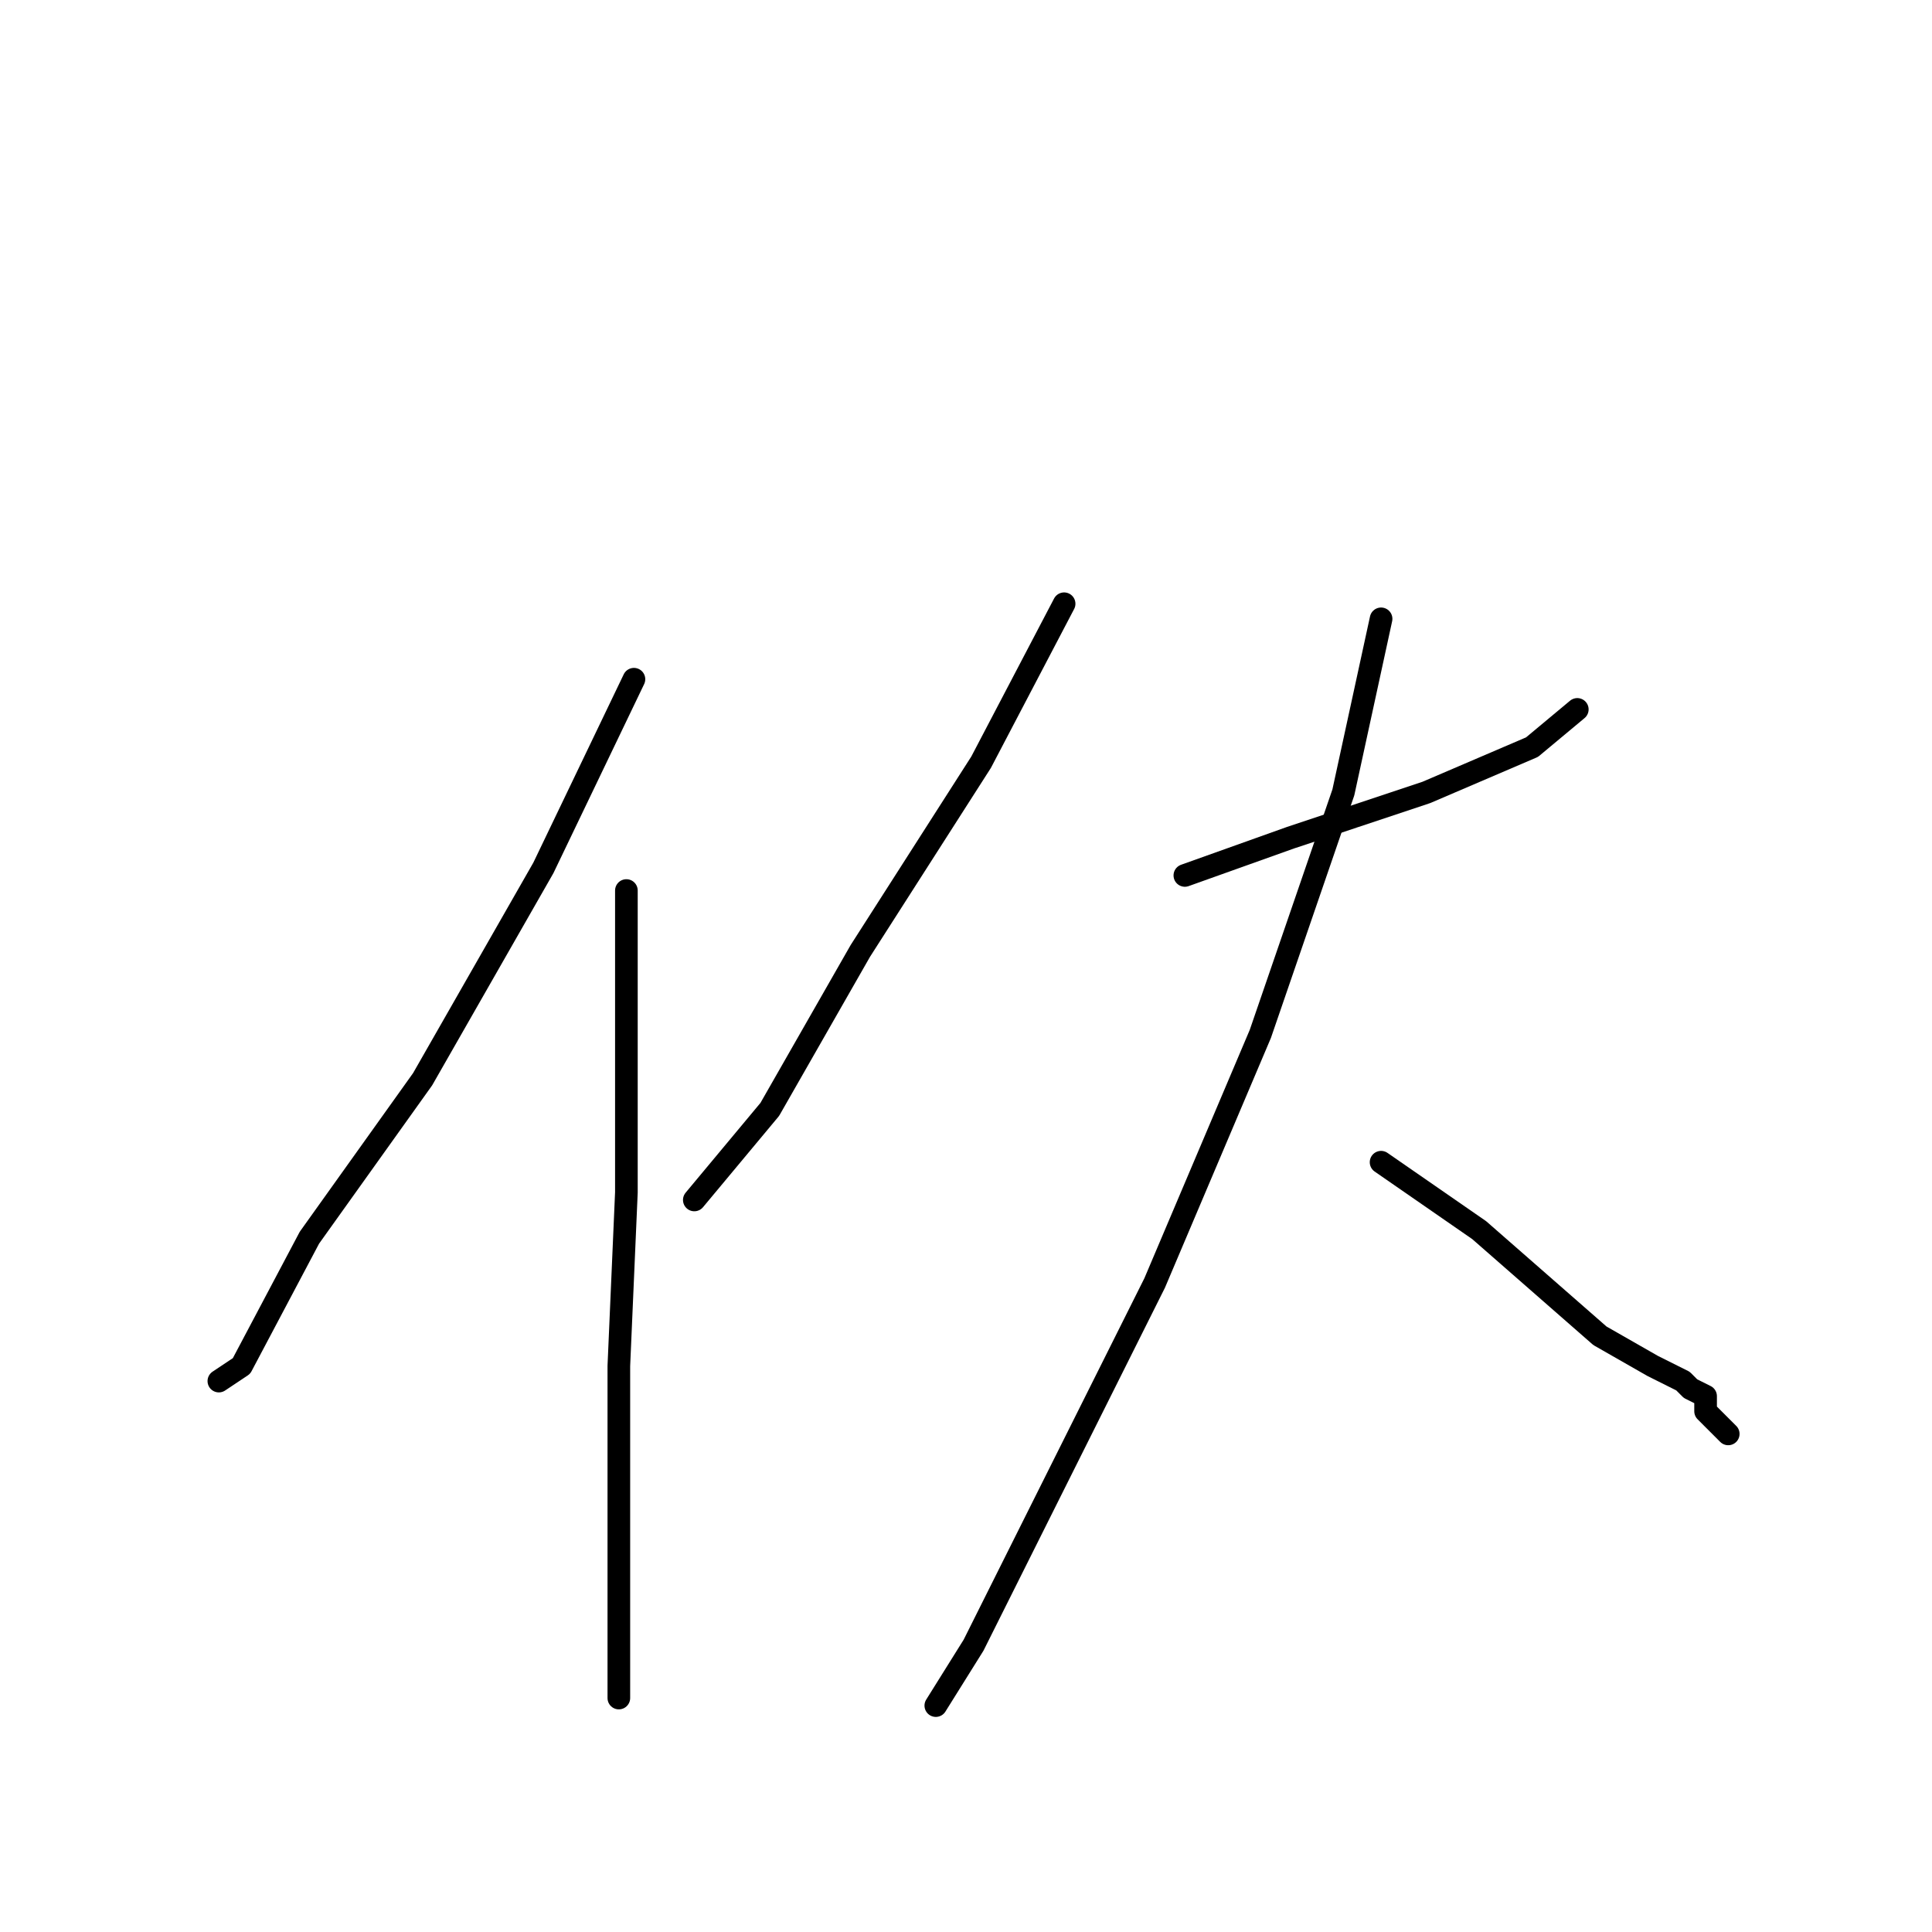 <?xml version="1.0" standalone="no"?>
    <svg width="256" height="256" xmlns="http://www.w3.org/2000/svg" version="1.1">
    <polyline stroke="black" stroke-width="3" stroke-linecap="round" fill="transparent" stroke-linejoin="round" points="84 90 72 115 56 143 41 164 32 181 29 183 29 183 " />
        <polyline stroke="black" stroke-width="3" stroke-linecap="round" fill="transparent" stroke-linejoin="round" points="83 118 83 124 83 140 83 158 82 181 82 203 82 217 82 224 82 225 82 225 " />
        <polyline stroke="black" stroke-width="3" stroke-linecap="round" fill="transparent" stroke-linejoin="round" points="141 80 130 101 114 126 102 147 92 159 92 159 " />
        <polyline stroke="black" stroke-width="3" stroke-linecap="round" fill="transparent" stroke-linejoin="round" points="157 116 171 111 189 105 203 99 209 94 209 94 " />
        <polyline stroke="black" stroke-width="3" stroke-linecap="round" fill="transparent" stroke-linejoin="round" points="183 82 178 105 167 137 153 170 139 198 129 218 124 226 124 226 " />
        <polyline stroke="black" stroke-width="3" stroke-linecap="round" fill="transparent" stroke-linejoin="round" points="183 154 196 163 204 170 212 177 219 181 223 183 224 184 226 185 226 186 226 187 228 189 229 190 229 190 " />
        </svg>